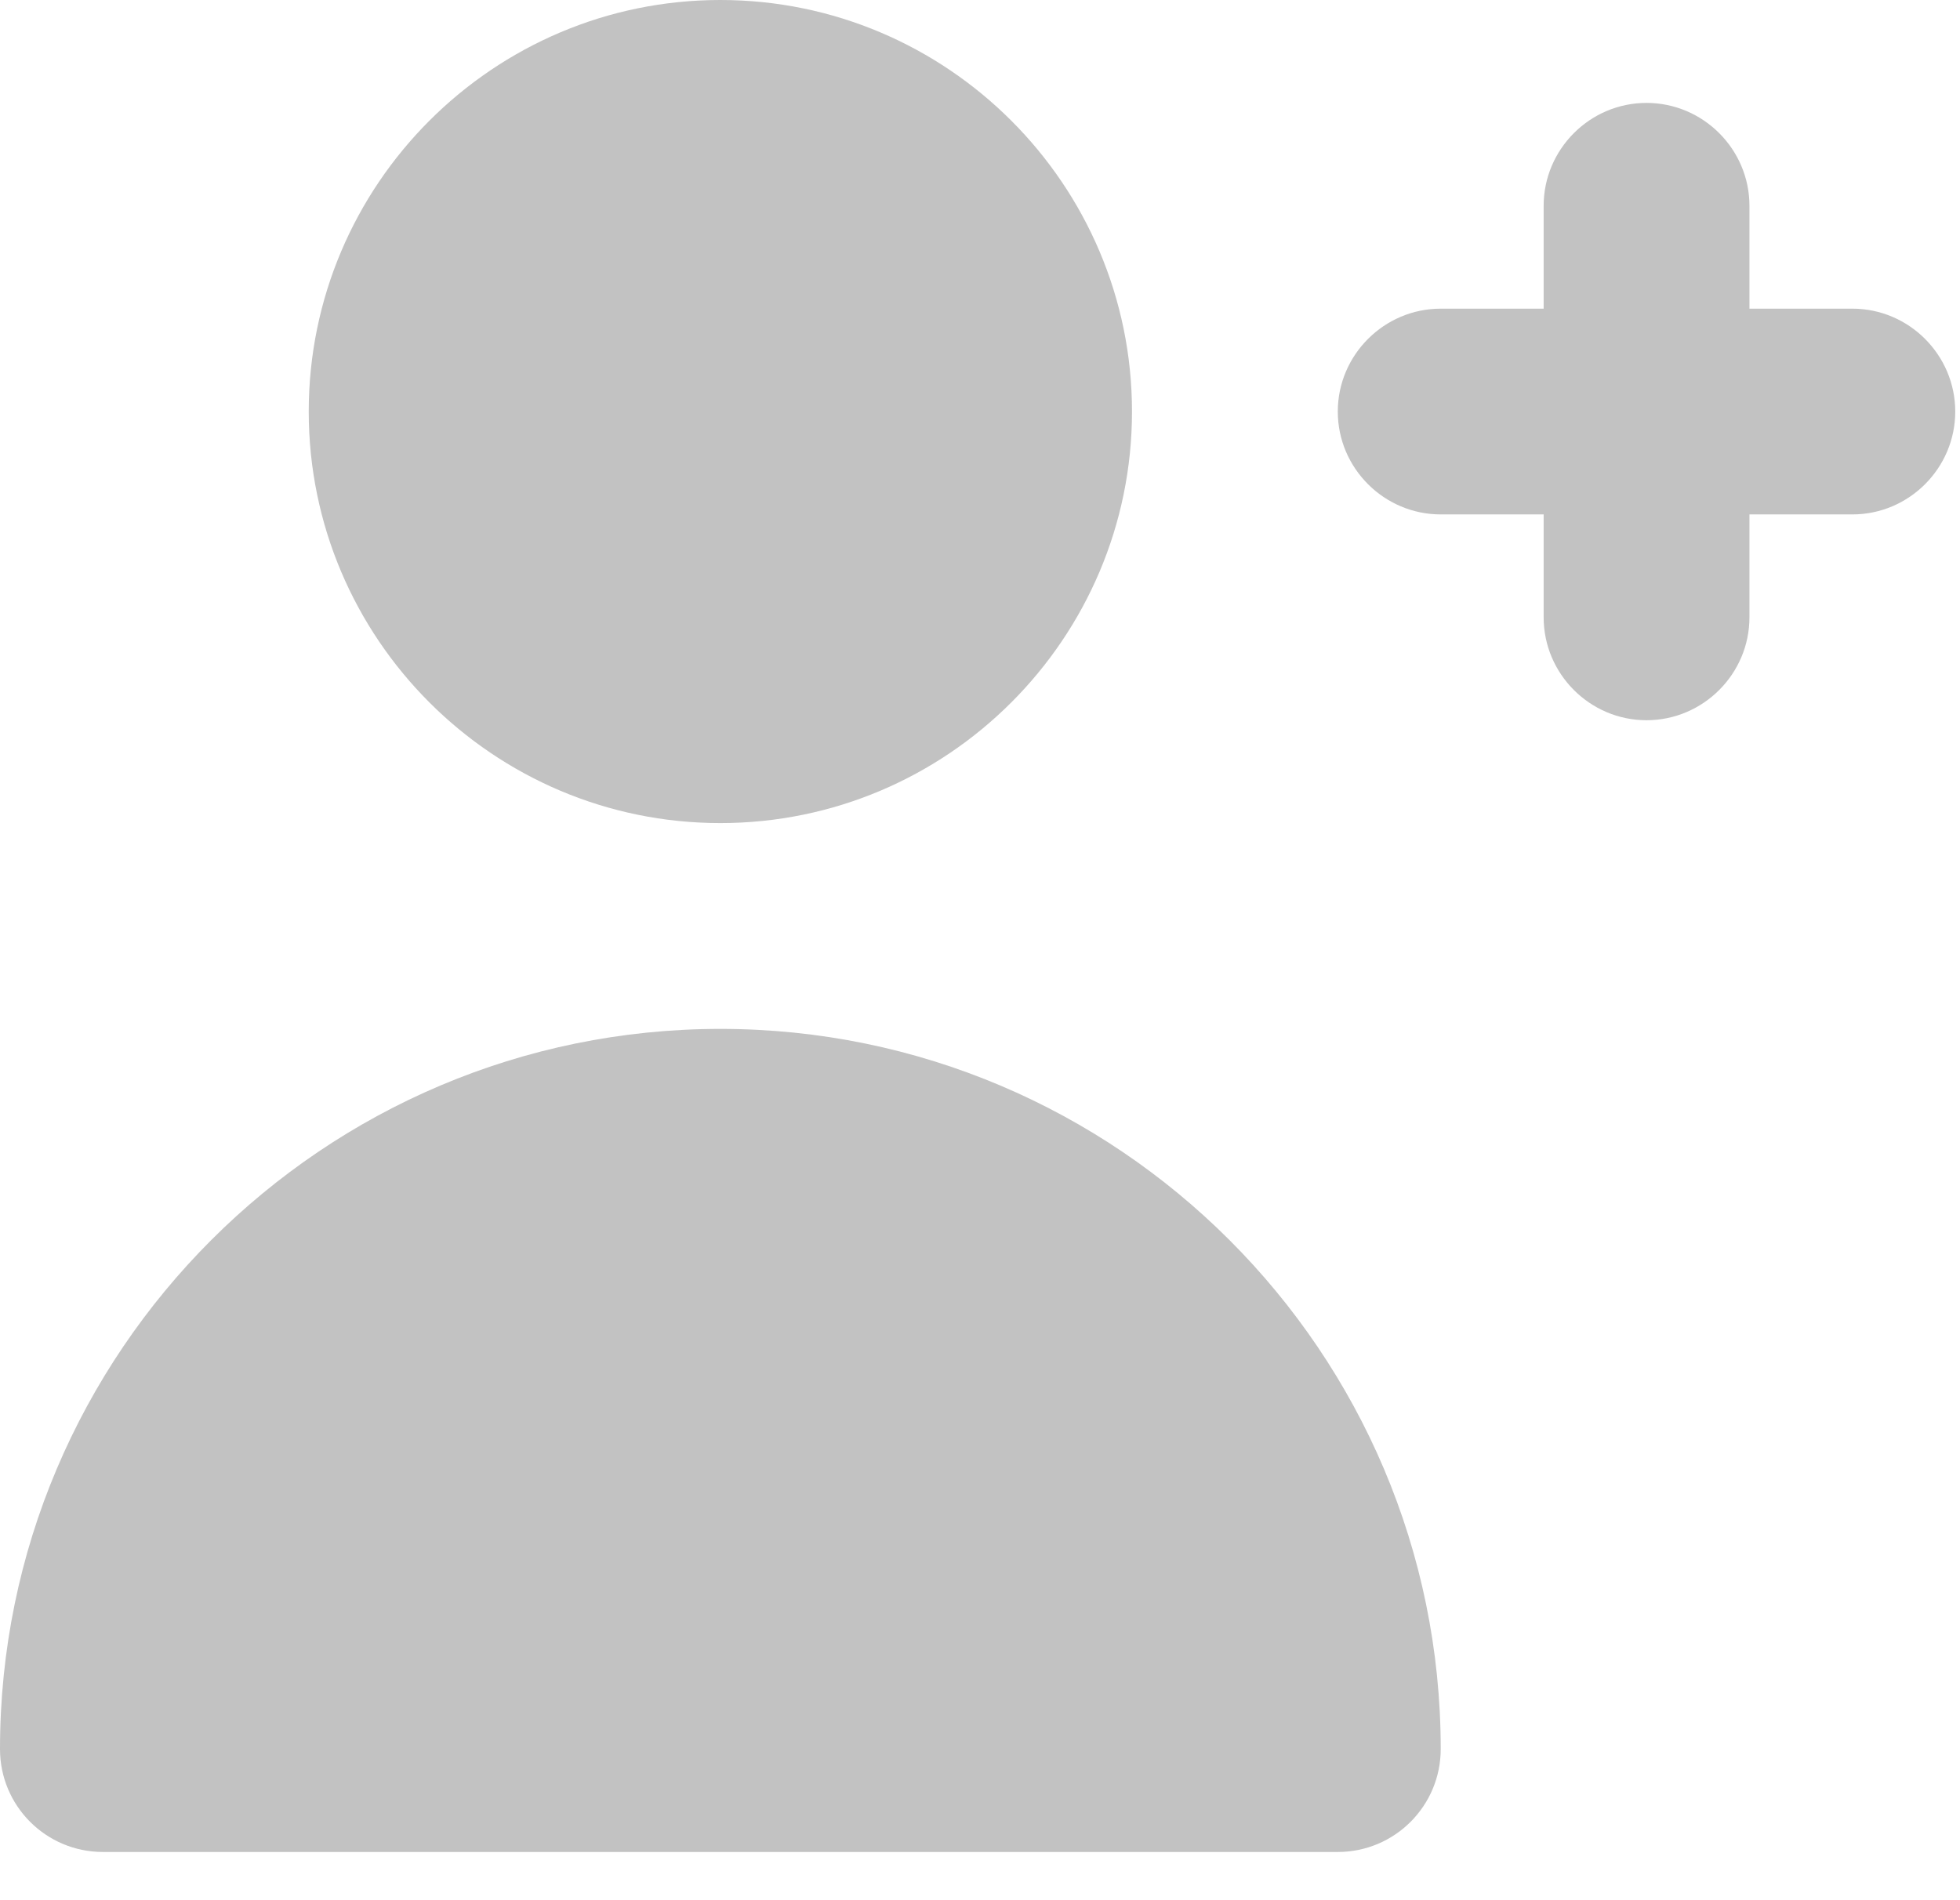 <svg width="33" height="32" viewBox="0 0 33 32" fill="none" xmlns="http://www.w3.org/2000/svg">
<path fill-rule="evenodd" clip-rule="evenodd" d="M12.128 13.861C15.951 13.861 19.059 10.753 19.059 6.931C19.059 3.109 15.951 0 12.128 0C8.306 0 5.198 3.109 5.198 6.931C5.198 10.753 8.306 13.861 12.128 13.861ZM31.188 5.198H29.455V3.466C29.455 2.513 28.675 1.733 27.722 1.733C26.769 1.733 25.99 2.513 25.99 3.466V5.198H24.257C23.304 5.198 22.524 5.978 22.524 6.931C22.524 7.884 23.304 8.663 24.257 8.663H25.99V10.396C25.99 11.349 26.769 12.129 27.722 12.129C28.675 12.129 29.455 11.349 29.455 10.396V8.663H31.188C32.141 8.663 32.92 7.884 32.92 6.931C32.92 5.978 32.141 5.198 31.188 5.198ZM24.257 29.455C24.257 30.412 23.482 31.188 22.524 31.188H1.733C0.774 31.188 0 30.412 0 29.455C0 22.767 5.442 17.327 12.129 17.327C18.815 17.327 24.257 22.767 24.257 29.455Z" fill="#C2C2C2"/>
</svg>
